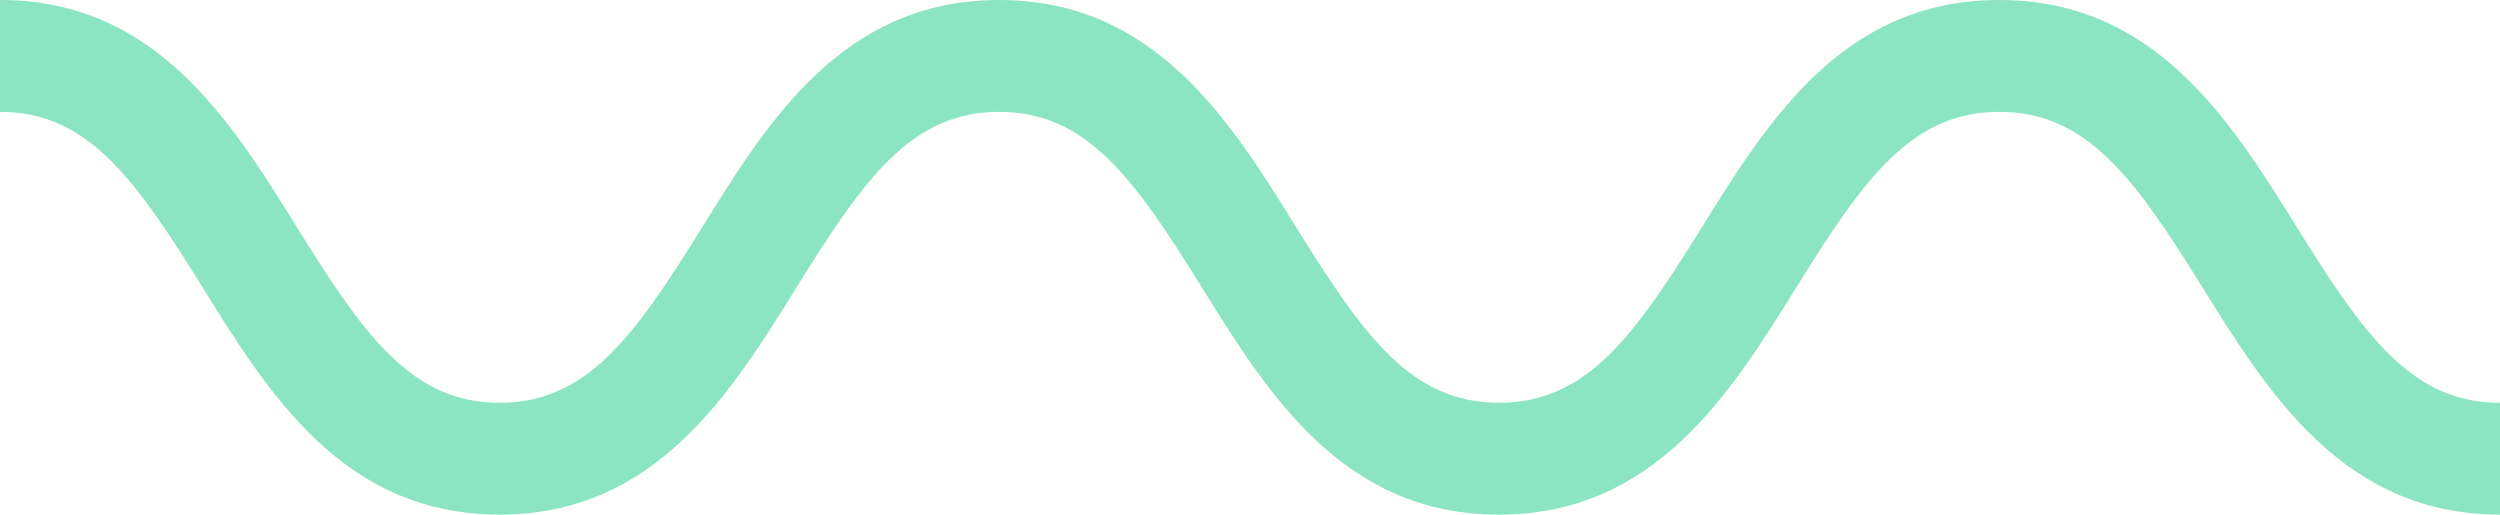 <?xml version="1.0" encoding="utf-8"?>
<!-- Generator: Adobe Illustrator 16.0.0, SVG Export Plug-In . SVG Version: 6.00 Build 0)  -->
<!DOCTYPE svg PUBLIC "-//W3C//DTD SVG 1.1//EN" "http://www.w3.org/Graphics/SVG/1.1/DTD/svg11.dtd">
<svg version="1.1" id="Layer_1" xmlns="http://www.w3.org/2000/svg" xmlns:xlink="http://www.w3.org/1999/xlink" x="0px" y="0px"
	 width="169.372px" height="34.864px" viewBox="0 0 169.372 34.864" enable-background="new 0 0 169.372 34.864"
	 xml:space="preserve">
<g>
	<path fill="#8BE4C2" d="M169.372,34.864c-10.585,0-15.684-8.197-20.182-15.432c-4.58-7.376-7.8-11.854-13.74-11.854
		c-5.939,0-9.149,4.479-13.729,11.857c-4.498,7.231-9.587,15.429-20.172,15.429c-10.572,0-15.661-8.197-20.15-15.432
		C76.824,12.056,73.617,7.578,67.69,7.578c-5.925,0-9.127,4.479-13.704,11.854c-4.487,7.234-9.572,15.432-20.143,15.432
		c-10.572,0-15.656-8.2-20.145-15.438C9.124,12.056,5.922,7.578,0,7.578V0c10.567,0,15.651,8.197,20.14,15.434
		c4.575,7.374,7.777,11.853,13.704,11.853c5.925,0,9.127-4.479,13.704-11.853C52.034,8.197,57.12,0,67.69,0
		c10.572,0,15.661,8.197,20.149,15.434c4.575,7.374,7.785,11.853,13.709,11.853c5.939,0,9.149-4.479,13.729-11.853
		C119.776,8.197,124.865,0,135.45,0c10.586,0,15.684,8.197,20.183,15.434c4.579,7.374,7.799,11.853,13.739,11.853V34.864z"/>
</g>
</svg>

